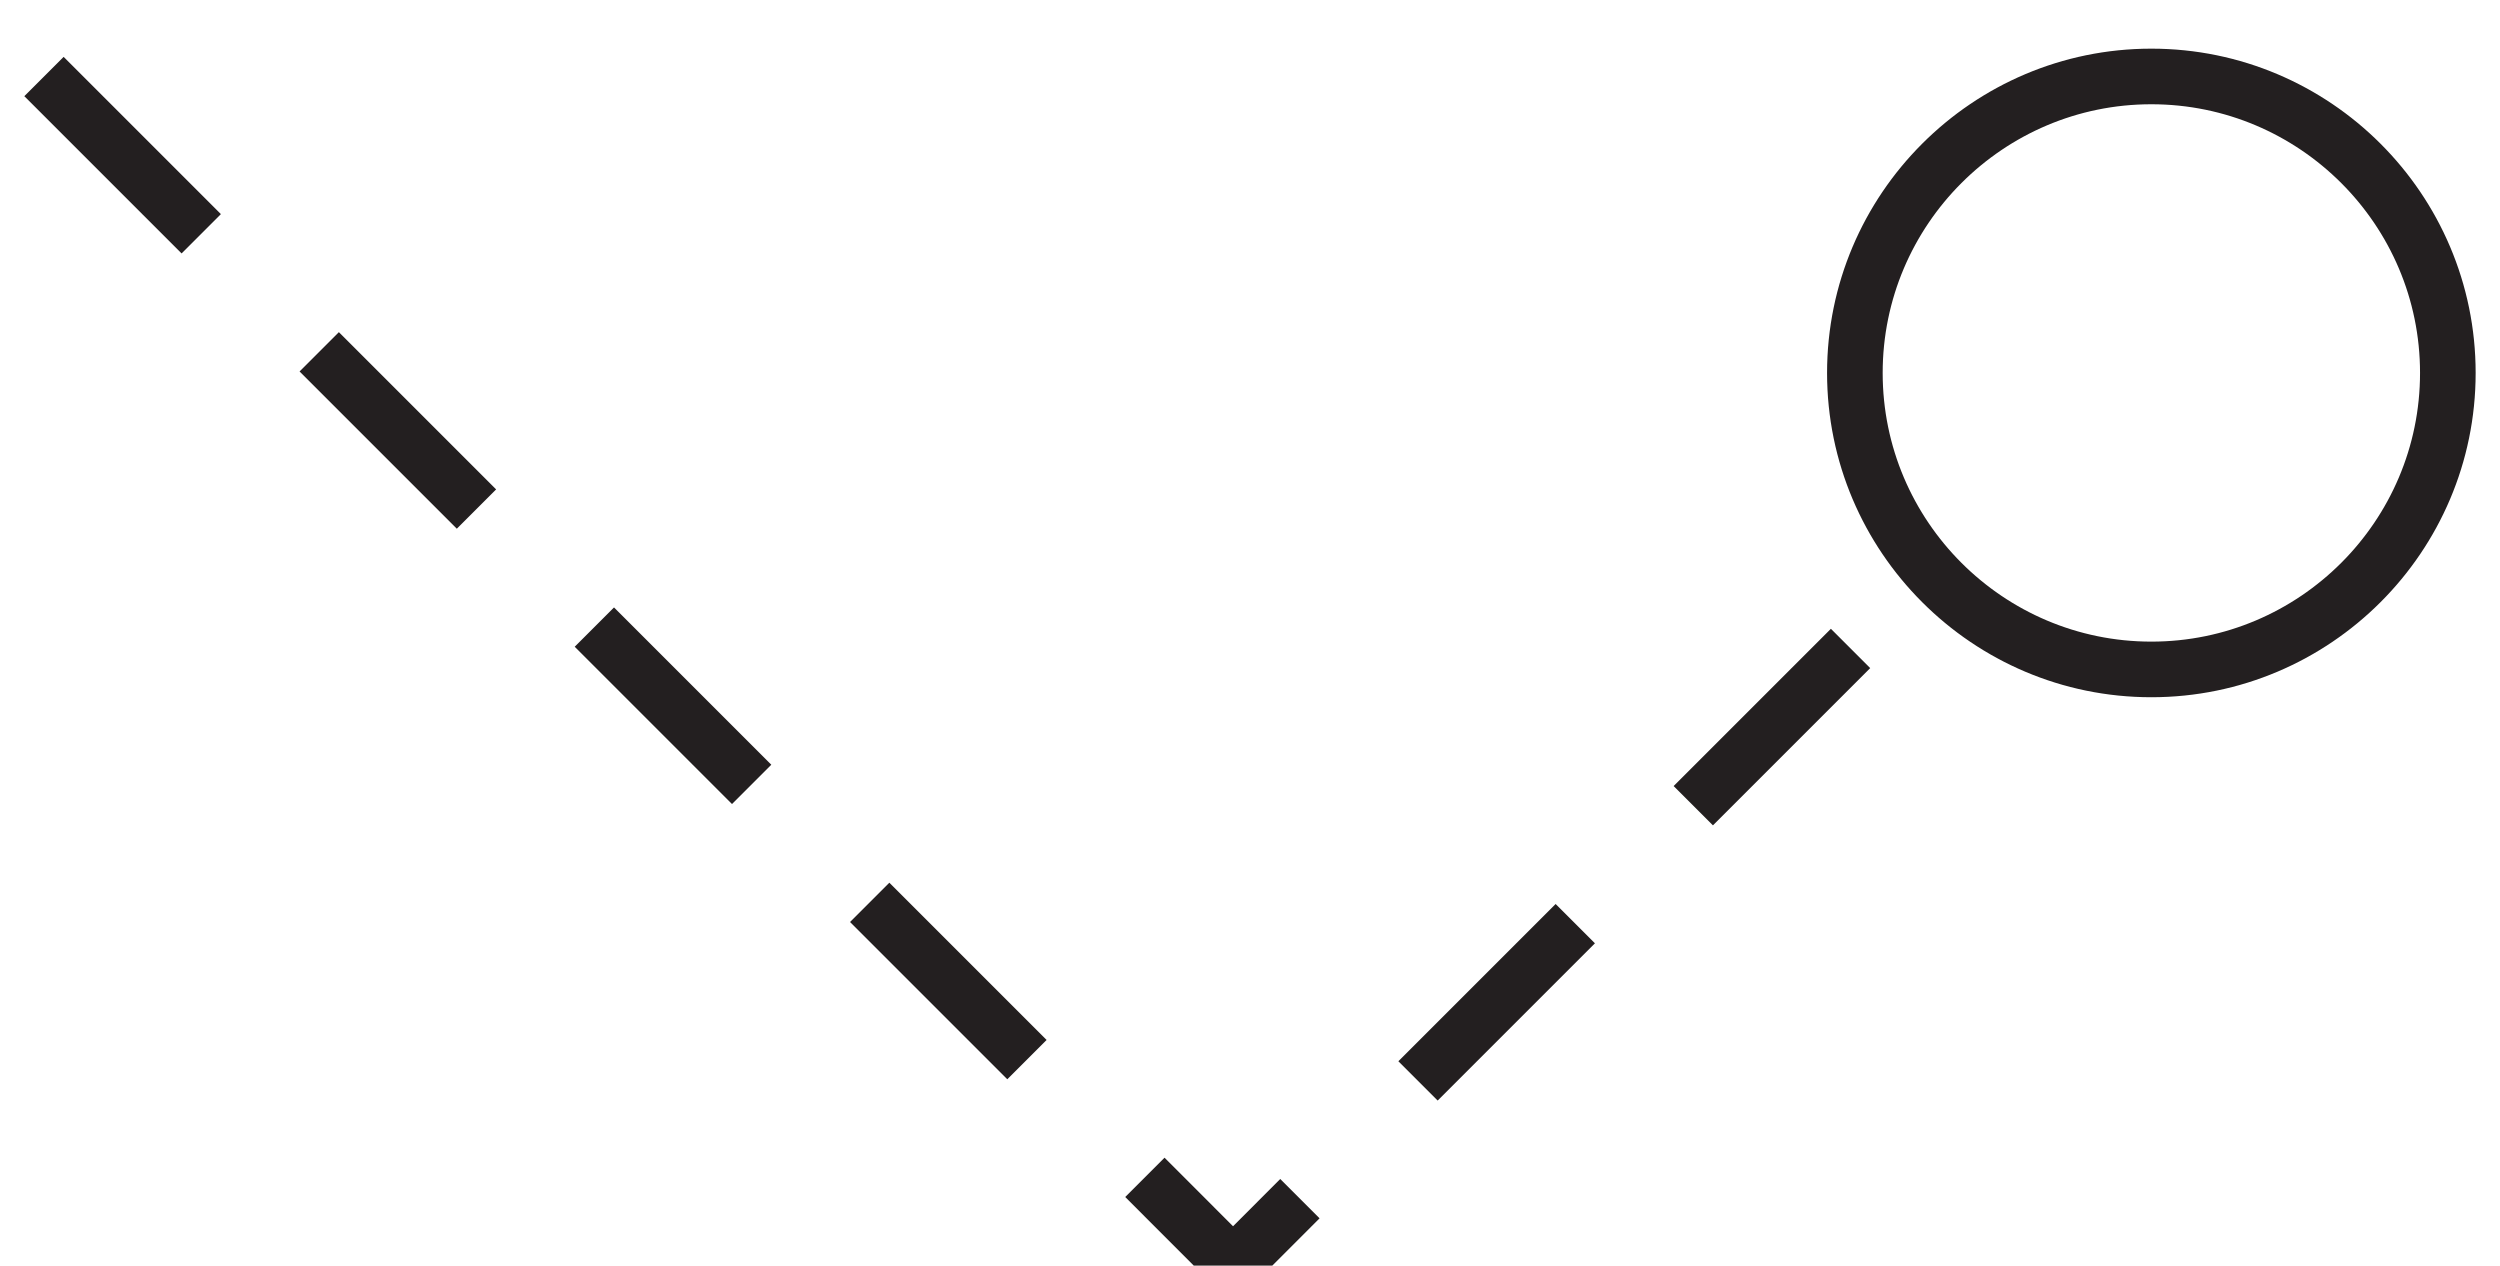 <?xml version="1.0" encoding="iso-8859-1"?>
<!-- Generator: Adobe Illustrator 16.0.0, SVG Export Plug-In . SVG Version: 6.00 Build 0)  -->
<!DOCTYPE svg PUBLIC "-//W3C//DTD SVG 1.1//EN" "http://www.w3.org/Graphics/SVG/1.1/DTD/svg11.dtd">
<svg version="1.1" xmlns="http://www.w3.org/2000/svg" xmlns:xlink="http://www.w3.org/1999/xlink" x="0px" y="0px" width="44.96px"
	 height="22.76px" viewBox="0 0 44.96 22.76" style="enable-background:new 0 0 44.96 22.76;" xml:space="preserve">
<g id="Ball">
	<g>
		<path style="fill:#231F20;" d="M38.69,0.875c-3.216,0-5.832,2.616-5.832,5.832s2.616,5.832,5.832,5.832s5.832-2.616,5.832-5.832
			S41.906,0.875,38.69,0.875z M38.69,11.539c-2.664,0-4.832-2.167-4.832-4.832s2.168-4.832,4.832-4.832s4.832,2.167,4.832,4.832
			S41.354,11.539,38.69,11.539z"/>
		<polygon style="fill:#231F20;" points="22.175,22.053 20.943,20.82 20.236,21.527 21.468,22.76 21.468,22.76 22.881,22.76 
			22.882,22.76 23.731,21.91 23.024,21.203 		"/>
		
			<rect x="26.414" y="16.021" transform="matrix(-0.707 -0.707 0.707 -0.707 33.203 49.794)" style="fill:#231F20;" width="1" height="4"/>
		
			<rect x="31.363" y="11.071" transform="matrix(-0.707 -0.707 0.707 -0.707 45.152 44.844)" style="fill:#231F20;" width="1" height="4"/>
		
			<rect x="10.104" y="12.189" transform="matrix(-0.707 -0.707 0.707 -0.707 11.69 30.221)" style="fill:#231F20;" width="4.001" height="1"/>
		
			<rect x="15.054" y="17.139" transform="matrix(-0.707 -0.707 0.707 -0.707 16.641 42.17)" style="fill:#231F20;" width="4" height="1"/>
		
			<rect x="5.155" y="7.239" transform="matrix(-0.707 -0.707 0.707 -0.707 6.742 18.271)" style="fill:#231F20;" width="4" height="1"/>
		
			<rect x="0.205" y="2.289" transform="matrix(-0.707 -0.707 0.707 -0.707 1.792 6.321)" style="fill:#231F20;" width="4" height="1"/>
	</g>
</g>
<g id="Layer_1">
</g>
</svg>
